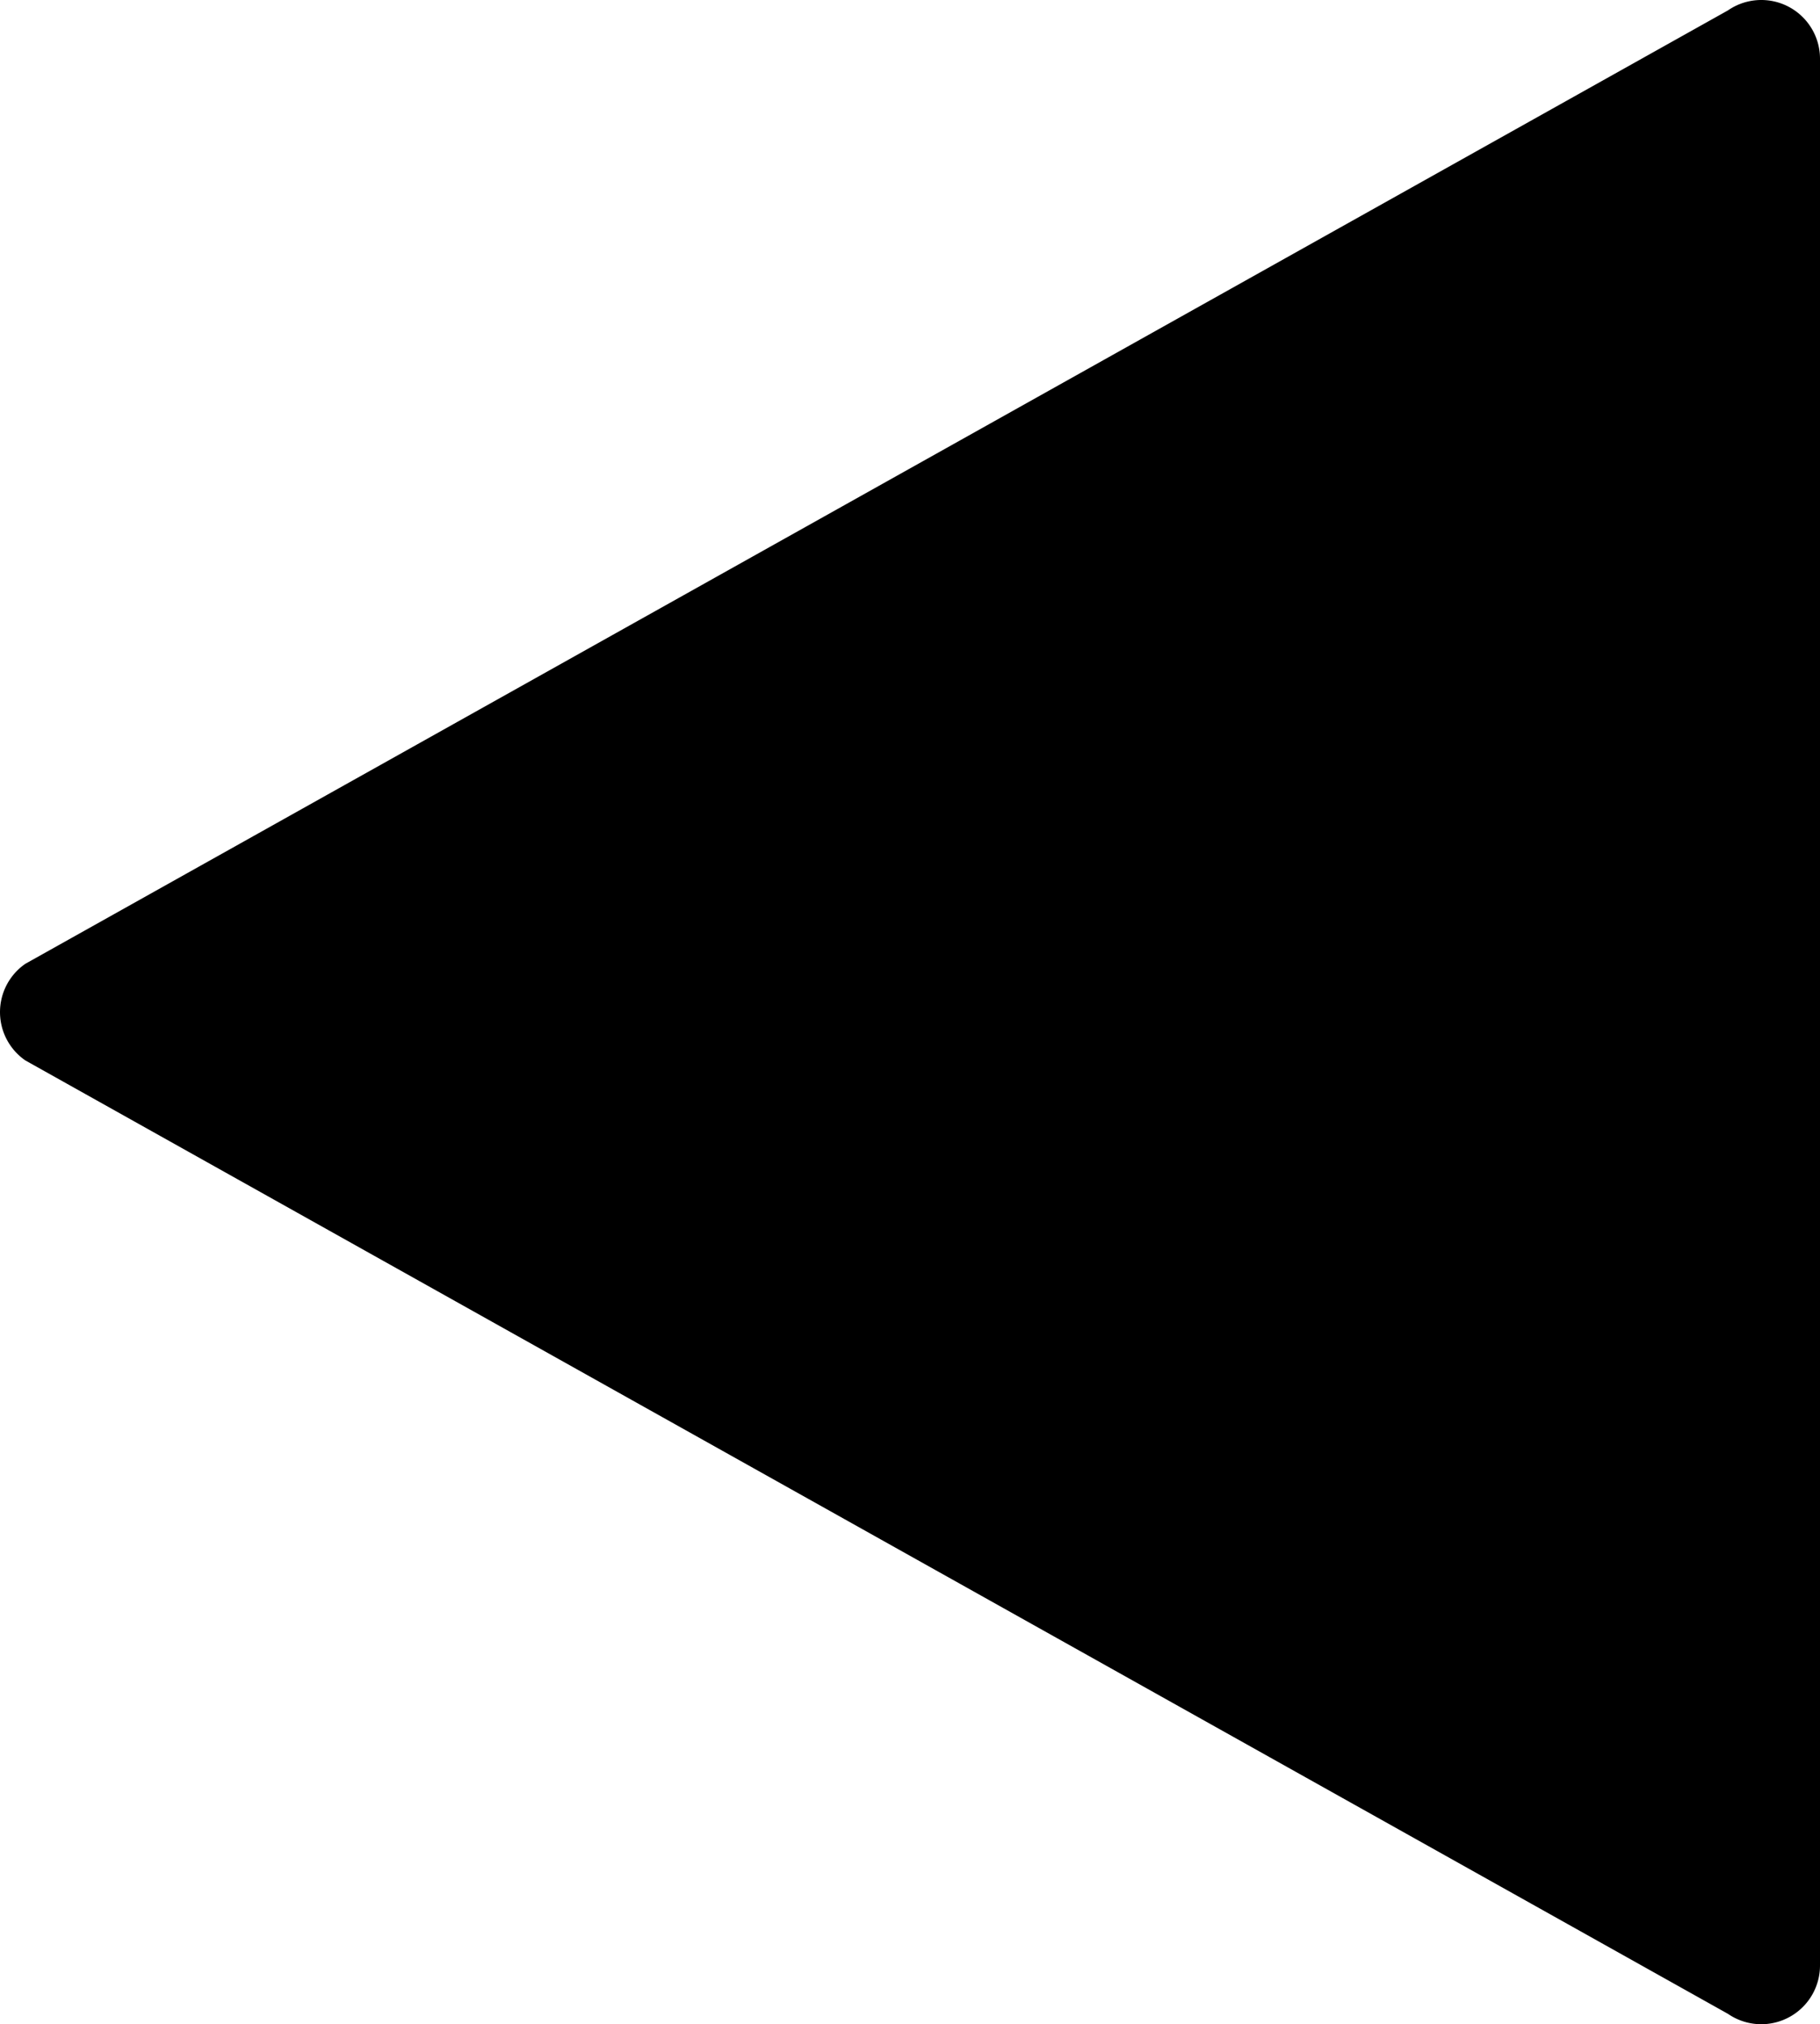 <svg xmlns="http://www.w3.org/2000/svg" width="609.781" height="678.135" viewBox="0 0 609.781 678.135">
  <path id="multimedia" d="M606.783,396.869,36.343,77.462A19.675,19.675,0,0,0,5.5,93.65V732.465a19.67,19.67,0,0,0,30.843,16.189l570.44-319.407a19.669,19.669,0,0,0,0-32.377Z" transform="translate(615.281 752.135) rotate(180)"/>
</svg>
